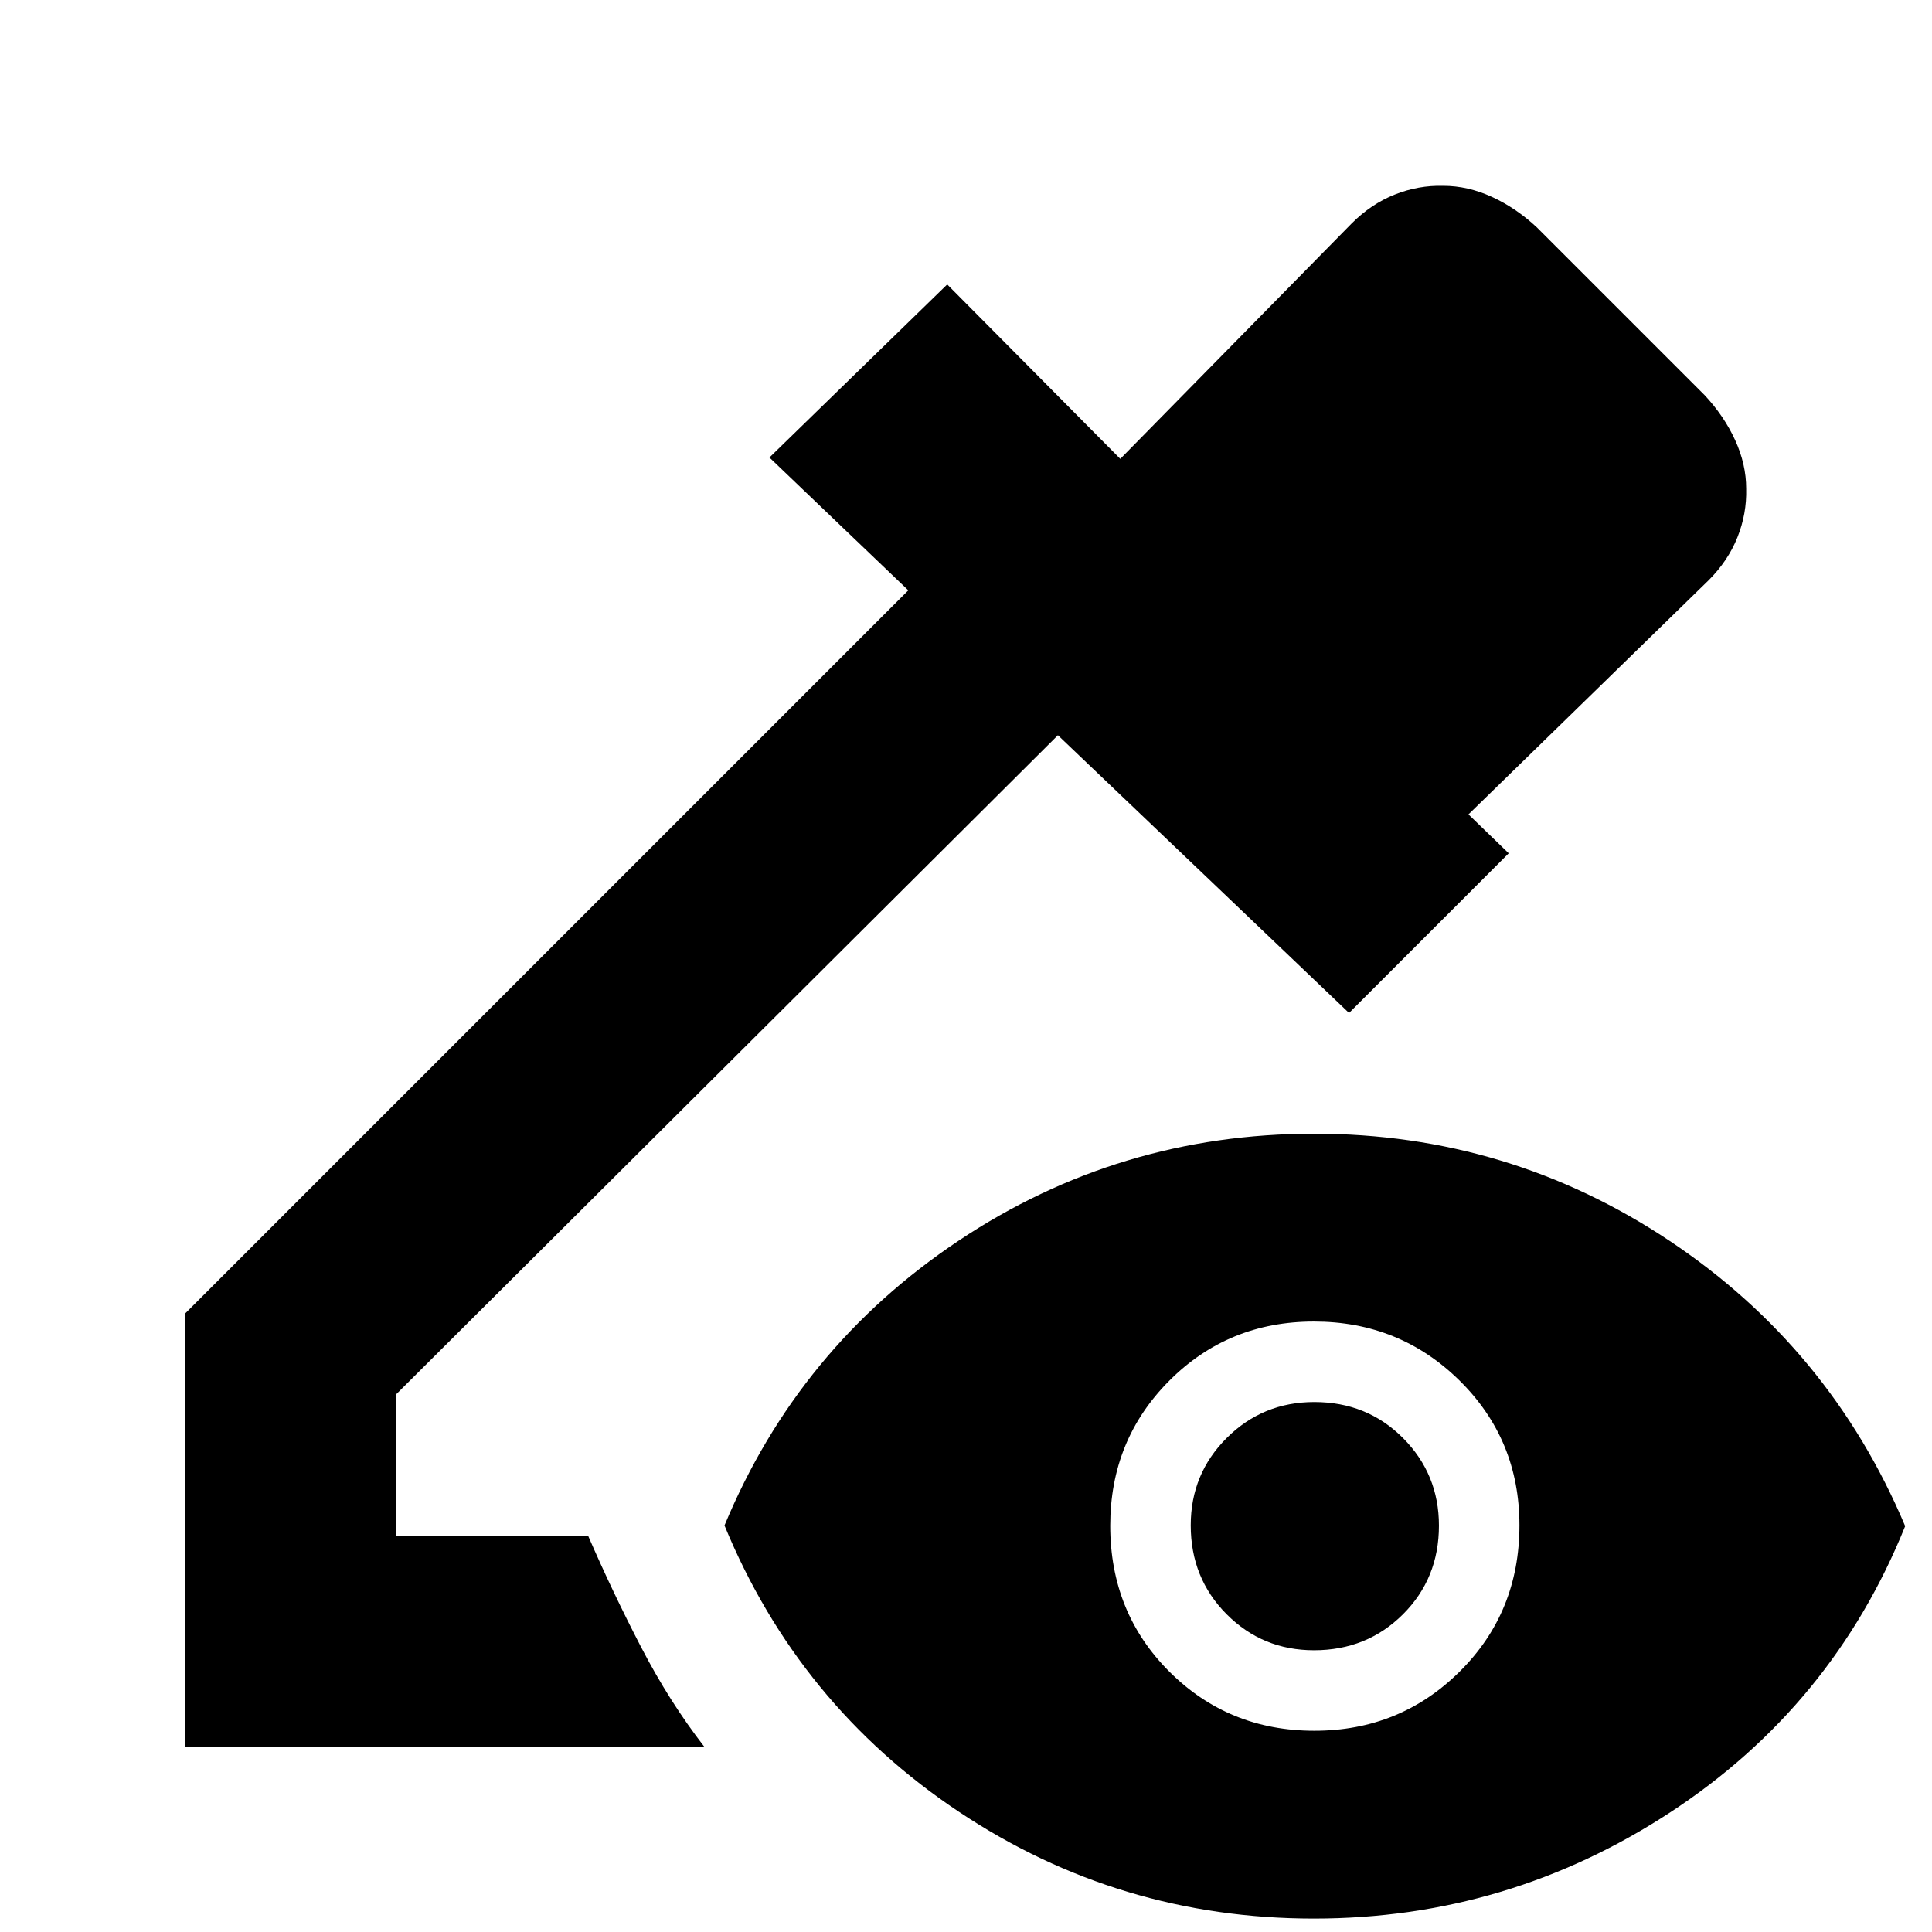 <svg xmlns="http://www.w3.org/2000/svg" height="40" viewBox="0 -960 960 960" width="40"><path d="M92-92v-215.33l359.33-359.34-69-66 88.34-86 86 86.67 115-117q9.66-9.67 21.37-14.33 11.7-4.67 24.16-4.34 12.13 0 24.13 5.5 12 5.5 22.34 15.17L847-763.67q9.67 10.34 15.17 22.34t5.5 24.13q.33 12.46-4.34 24.16-4.66 11.71-14.33 21.37L729.67-555.33l20 19.33-79.34 79.33-144.66-138-329 327.67v70.33h95.66q12 27.67 26.17 55Q332.67-114.33 350-92H92ZM652.83-6.67q-96.83 0-176.5-53.16Q396.67-113 360-202q36.67-88.33 116.33-141.5Q556-396.67 653-396.67q96.67 0 176.5 53.17t117.17 141.83Q910.67-112.33 830-59.5 749.33-6.67 652.83-6.67Zm.26-93.33q42.58 0 72.24-29.43Q755-158.85 755-202.09q0-42.58-29.76-71.91t-72.33-29.33q-42.58 0-71.91 29.42-29.33 29.43-29.33 72 0 43.24 29.42 72.58 29.43 29.33 72 29.33Zm-.17-40q-25.59 0-43.42-17.91-17.83-17.91-17.83-44.17 0-25.59 17.91-43.42 17.91-17.83 43.5-17.83 26.25 0 44.09 17.91Q715-227.51 715-201.92q0 26.25-17.91 44.09Q679.18-140 652.92-140Z"/></svg>